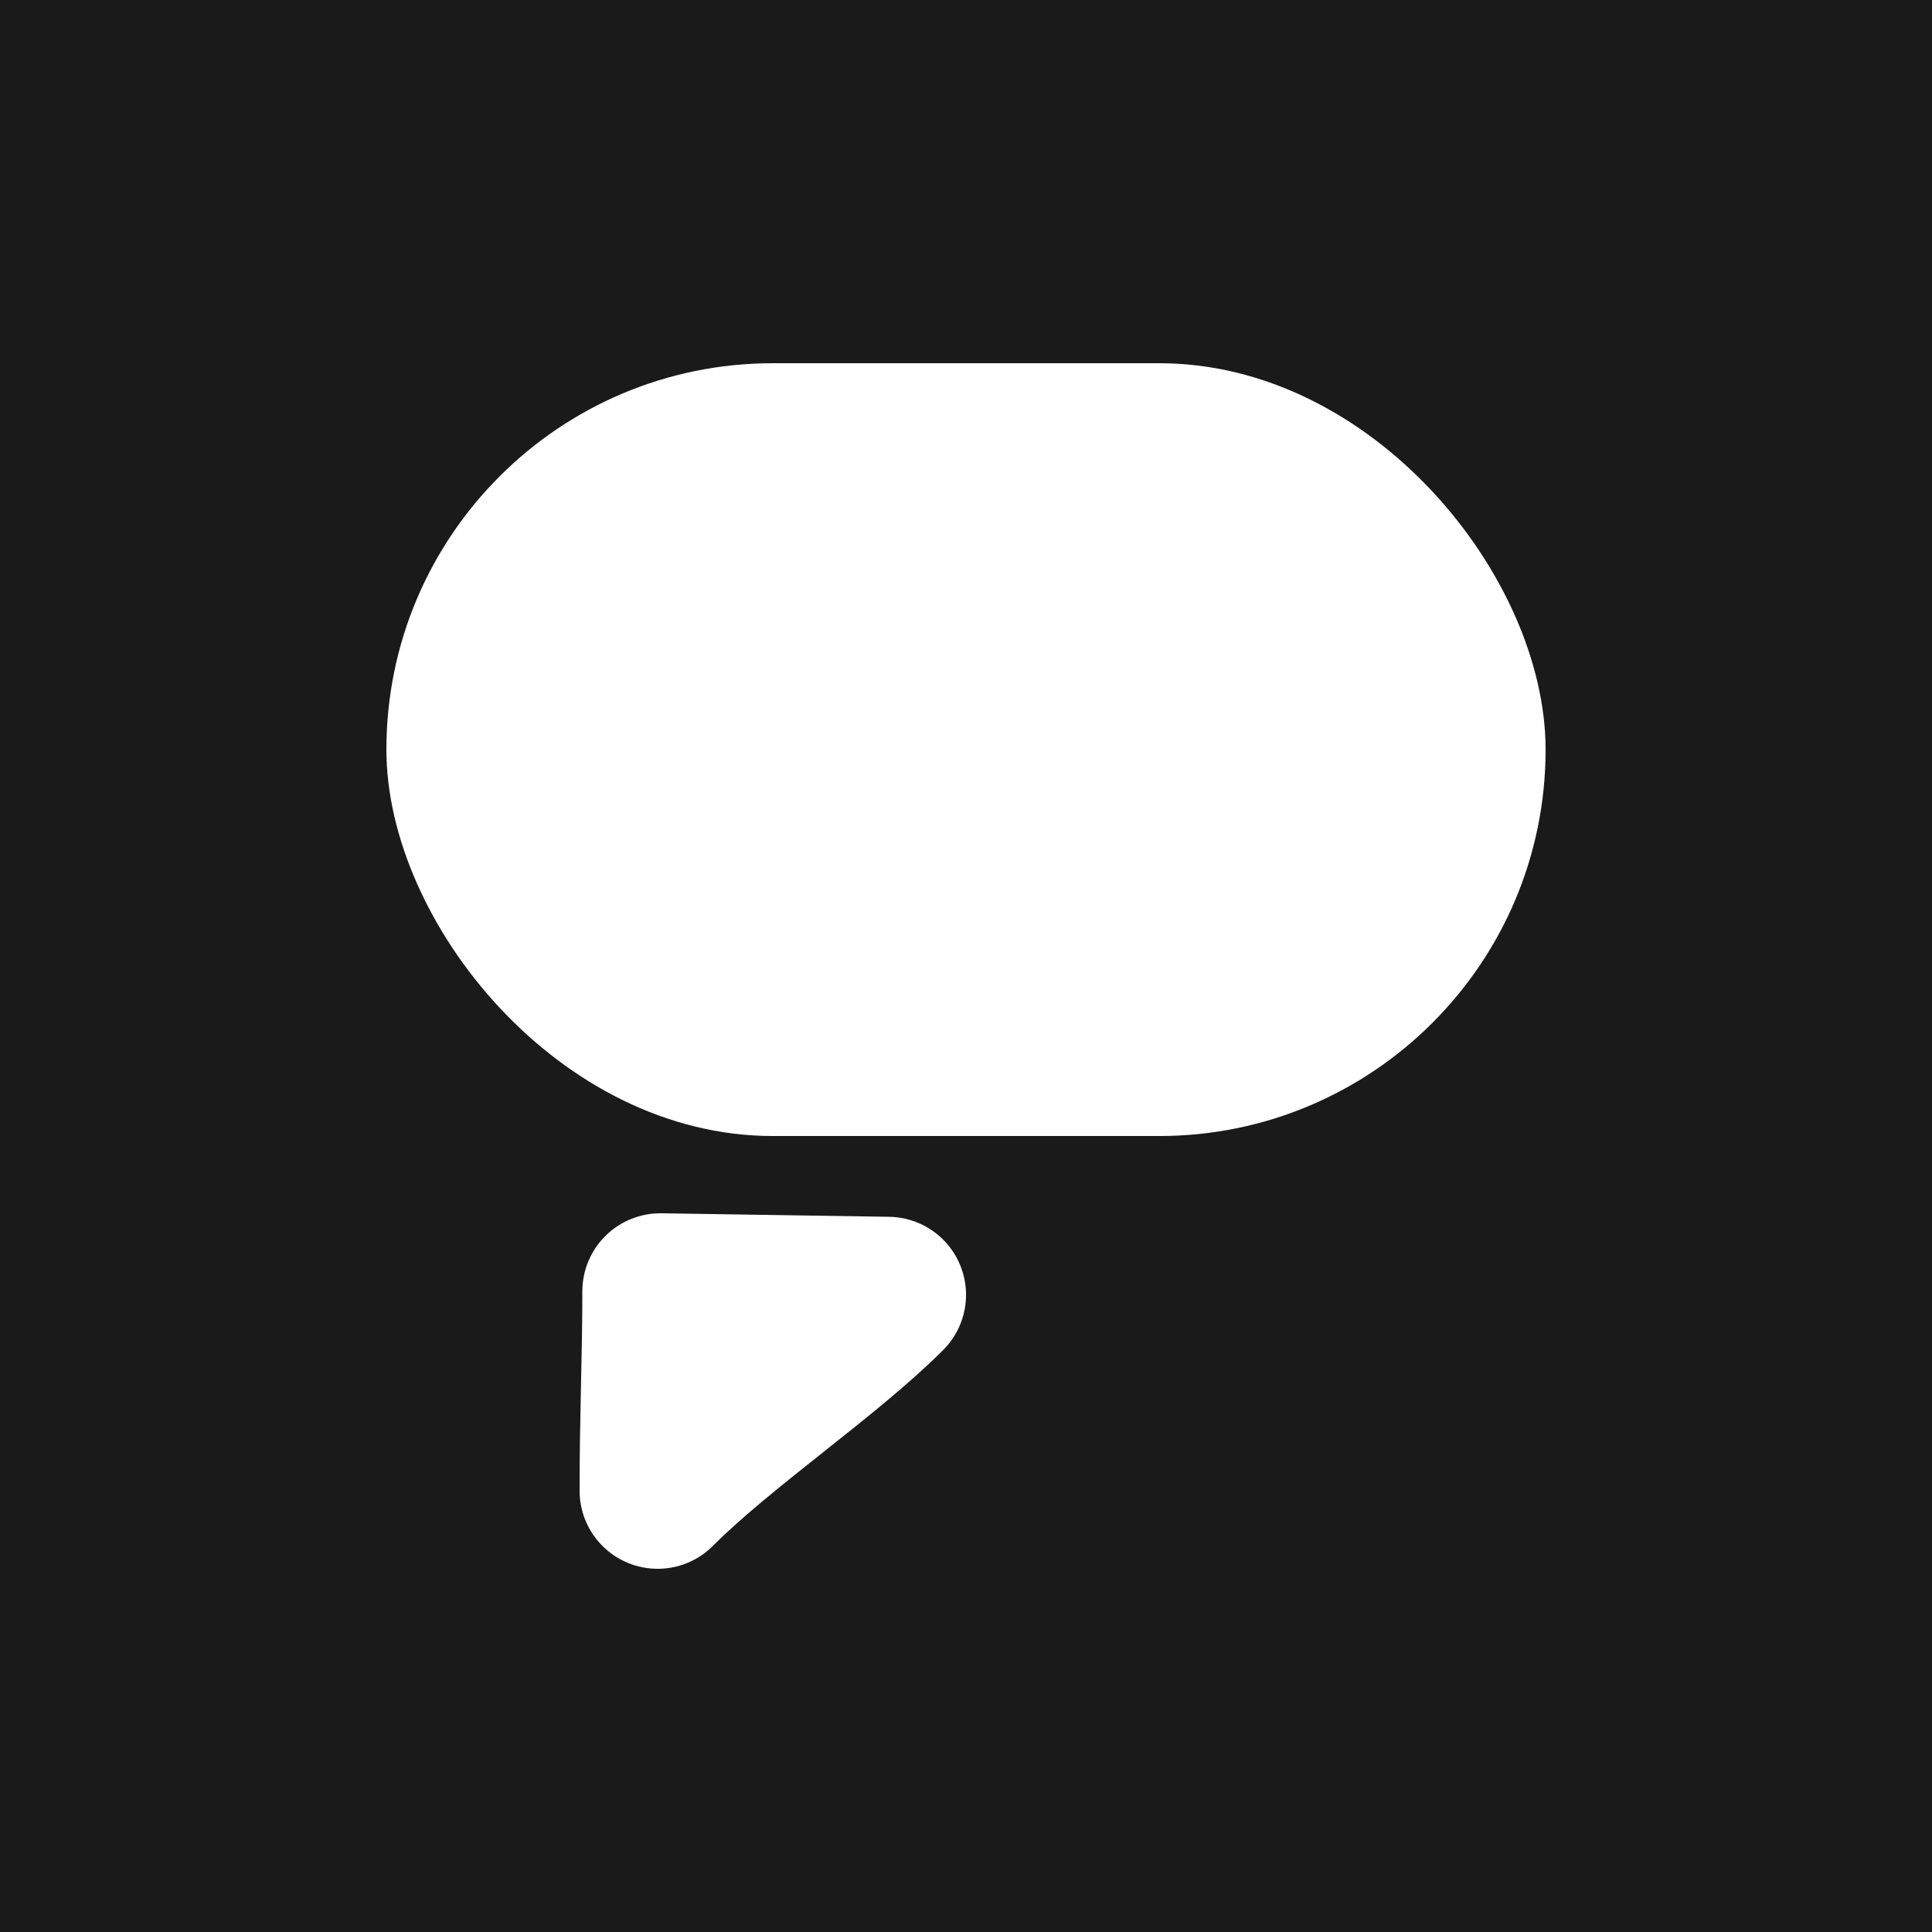 <?xml version="1.0" encoding="UTF-8" standalone="no"?>
<svg
   xmlns:dc="http://purl.org/dc/elements/1.1/"
   xmlns:cc="http://creativecommons.org/ns#"
   xmlns:rdf="http://www.w3.org/1999/02/22-rdf-syntax-ns#"
   xmlns:svg="http://www.w3.org/2000/svg"
   xmlns="http://www.w3.org/2000/svg"
   xmlns:sodipodi="http://sodipodi.sourceforge.net/DTD/sodipodi-0.dtd"
   xmlns:inkscape="http://www.inkscape.org/namespaces/inkscape"
   inkscape:export-ydpi="96"
   inkscape:export-xdpi="96"
   inkscape:export-filename="C:\Users\Surface\Desktop\Github\EText\public\img\icon-light.png"
   sodipodi:docname="icon-dark-backgroudn.svg"
   inkscape:version="1.0 (4035a4fb49, 2020-05-01)"
   id="svg8"
   version="1.1"
   viewBox="0 0 132.292 132.292"
   height="500"
   width="500">
  <defs
     id="defs2" />
  <sodipodi:namedview
     inkscape:window-maximized="1"
     inkscape:window-y="-11"
     inkscape:window-x="-11"
     inkscape:window-height="1410"
     inkscape:window-width="2256"
     inkscape:pagecheckerboard="true"
     inkscape:showpageshadow="false"
     units="px"
     showgrid="false"
     inkscape:document-rotation="0"
     inkscape:current-layer="layer1"
     inkscape:document-units="px"
     inkscape:cy="153.44569"
     inkscape:cx="157.56917"
     inkscape:zoom="1.39664"
     inkscape:pageshadow="2"
     inkscape:pageopacity="0.0"
     borderopacity="1.0"
     bordercolor="#666666"
     pagecolor="#ffffff"
     id="base" />
  <g
     style="display:inline"
     inkscape:label="Background"
     id="layer2"
     inkscape:groupmode="layer">
    <rect
       y="7.1054274e-15"
       x="7.1054274e-15"
       height="132.292"
       width="132.292"
       id="rect890"
       style="fill:#1a1a1a;fill-opacity:1;stroke:none;stroke-width:131.036;stroke-linecap:round;stroke-linejoin:round;stroke-opacity:1" />
  </g>
  <g
     id="layer1"
     inkscape:groupmode="layer"
     inkscape:label="Icon">
    <rect
       rx="26.458"
       y="24.871"
       x="26.458"
       height="52.917"
       width="79.375"
       id="rect833"
       style="fill:#ffffff;stroke-width:6.437;stroke-linecap:round;stroke-linejoin:round;fill-opacity:1" />
    <path
       sodipodi:nodetypes="cccc"
       d="m 45.031,102.078 c 10e-7,-5.213 0.188,-9.104 0.188,-13.656 5.195,0.08 10.39,0.16 15.585,0.24 -4.157,4.169 -11.416,9.047 -15.772,13.416 z"
       inkscape:transform-center-y="3.3799484"
       inkscape:transform-center-x="-0.38890139"
       style="fill:#ffffff;stroke:#ffffff;stroke-width:10.687;stroke-linecap:round;stroke-linejoin:round;fill-opacity:1;stroke-opacity:1"
       id="path886" />
  </g>
</svg>
